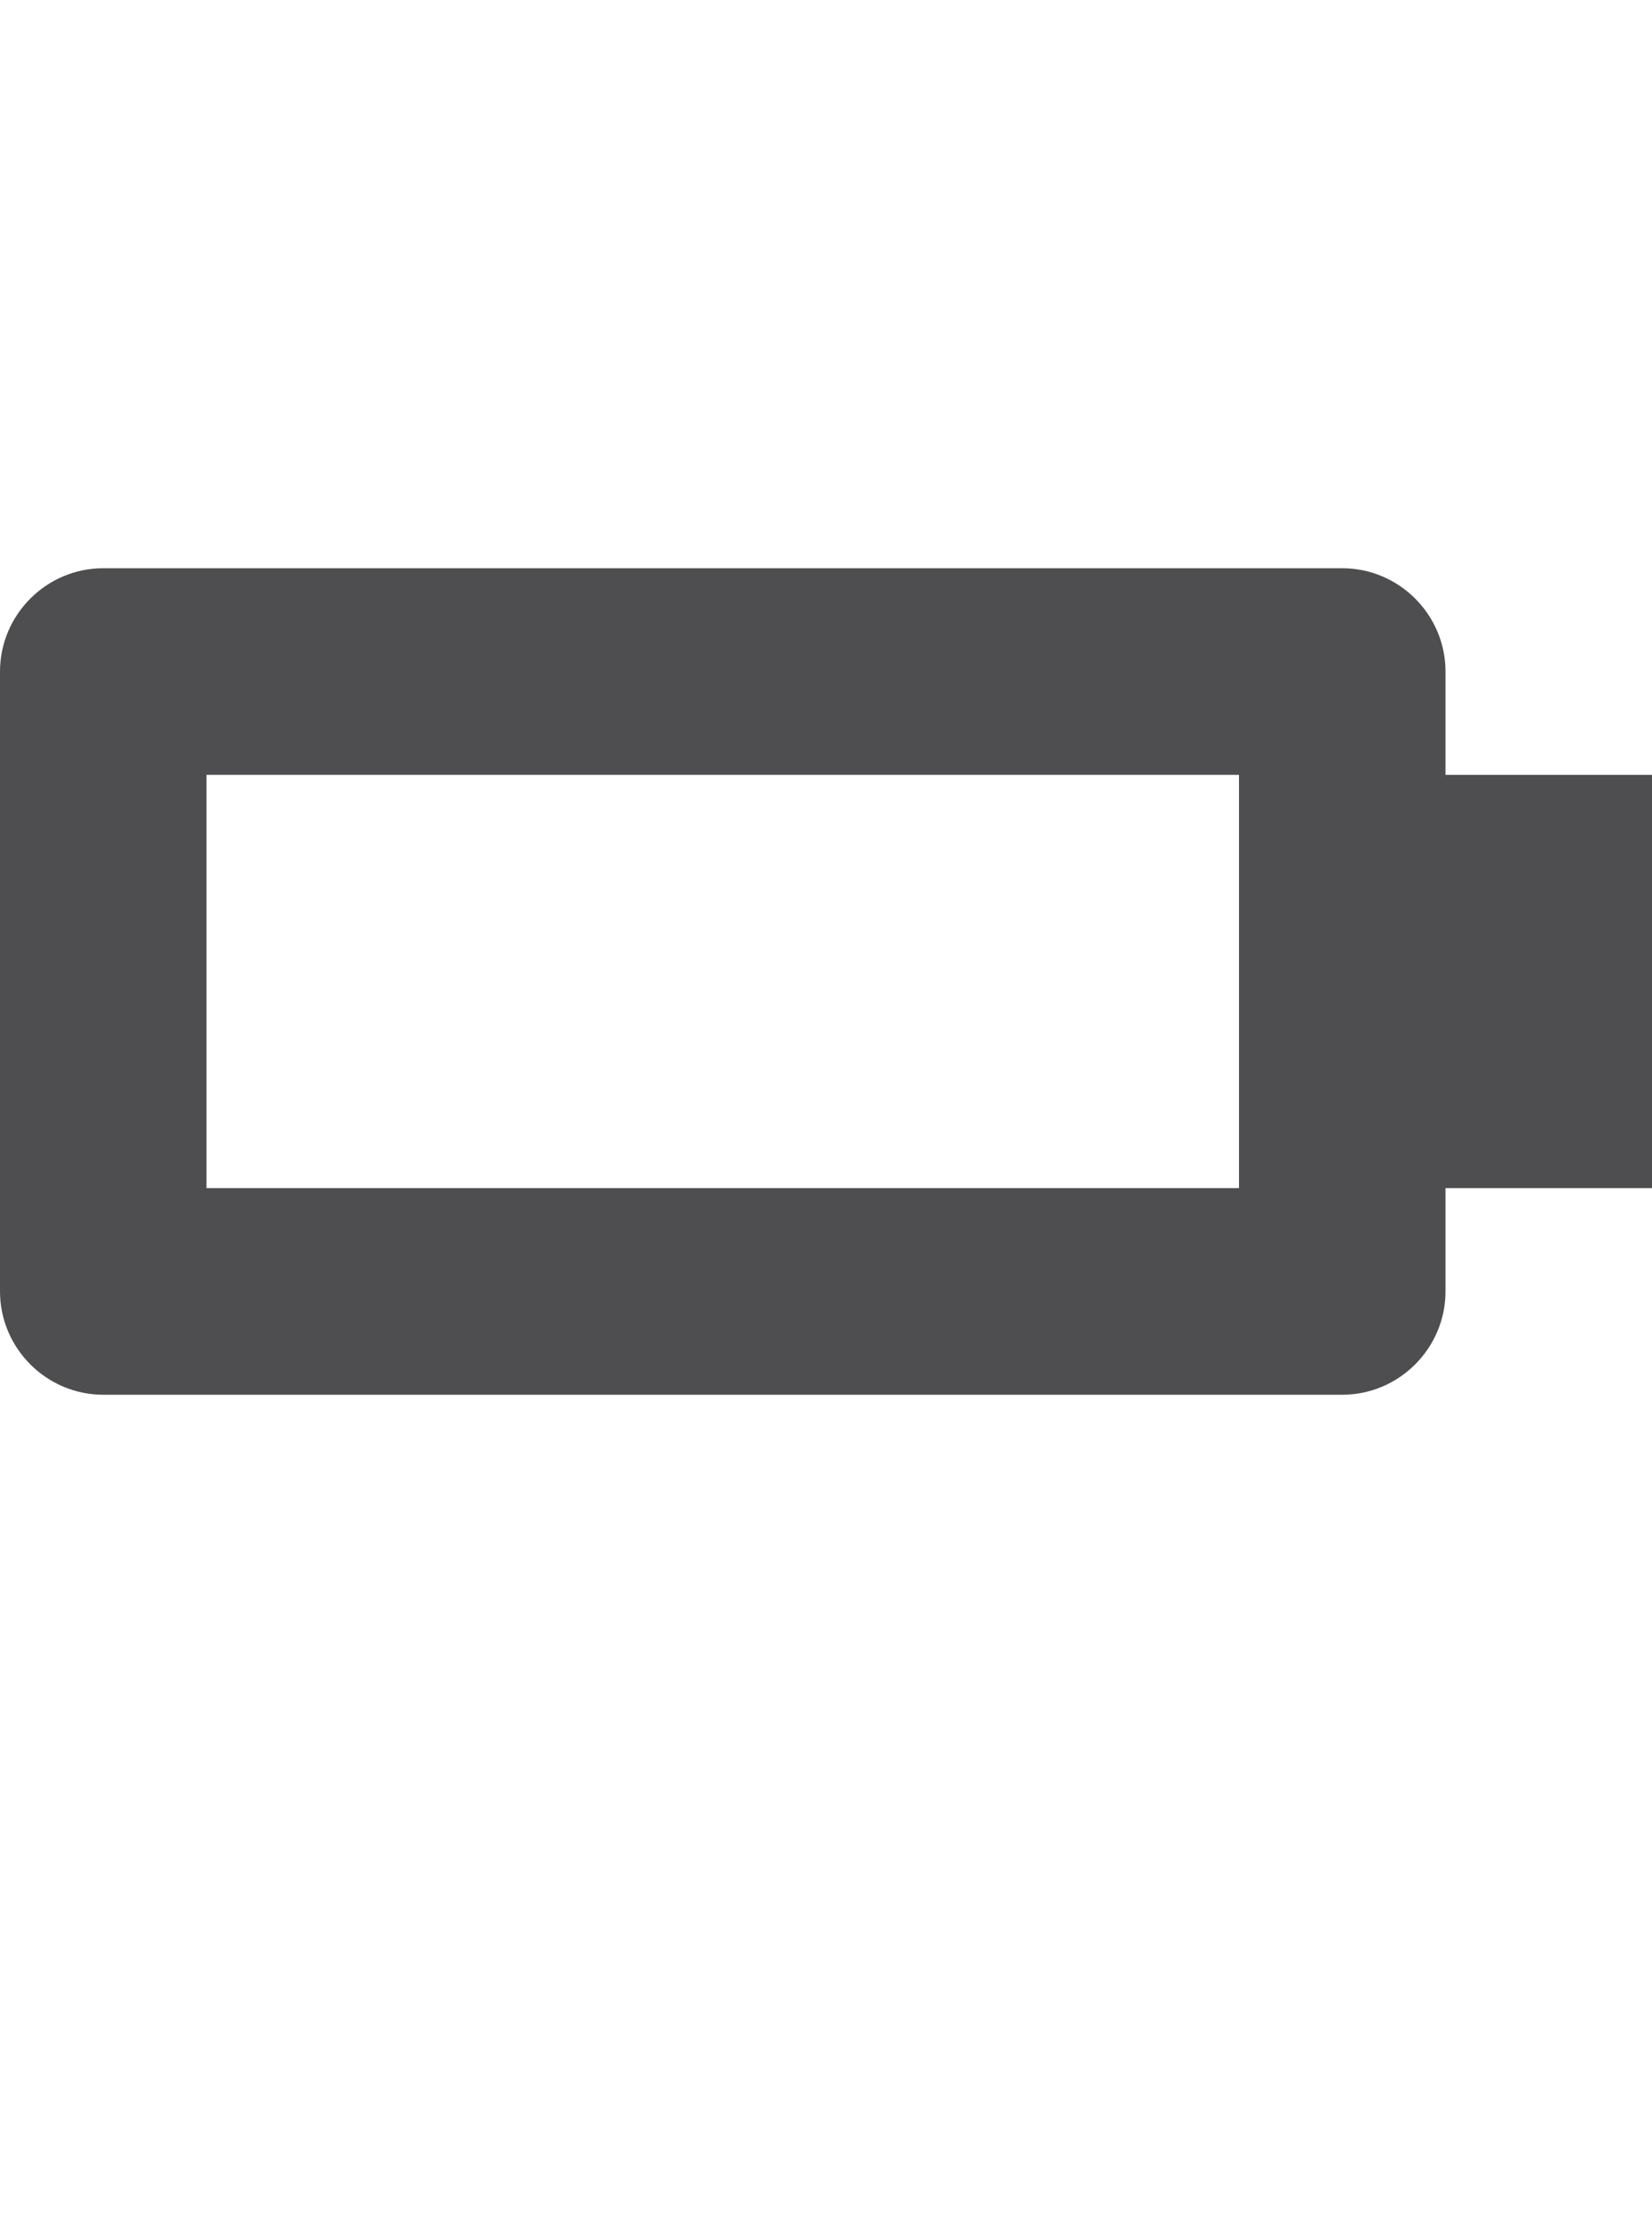 <?xml version="1.0" encoding="iso-8859-1"?>
<!-- Generator: Adobe Illustrator 15.1.0, SVG Export Plug-In . SVG Version: 6.00 Build 0)  -->
<!DOCTYPE svg PUBLIC "-//W3C//DTD SVG 1.1//EN" "http://www.w3.org/Graphics/SVG/1.1/DTD/svg11.dtd">
<svg version="1.1" id="Layer_1" xmlns="http://www.w3.org/2000/svg" xmlns:xlink="http://www.w3.org/1999/xlink" x="0px" y="0px"
	 width="32px" height="43px" viewBox="0 0 32 43" style="enable-background:new 0 0 32 43;" xml:space="preserve">
<path style="fill:#4E4E50;" d="M32,15h-4v-2c0-1.098-0.898-2-2-2H2c-1.102,0-2,0.902-2,2v12c0,1.098,0.898,2,2,2h24
	c1.102,0,2-0.902,2-2v-2h4V15z M24,23H4v-8h20V23z"/>
</svg>

